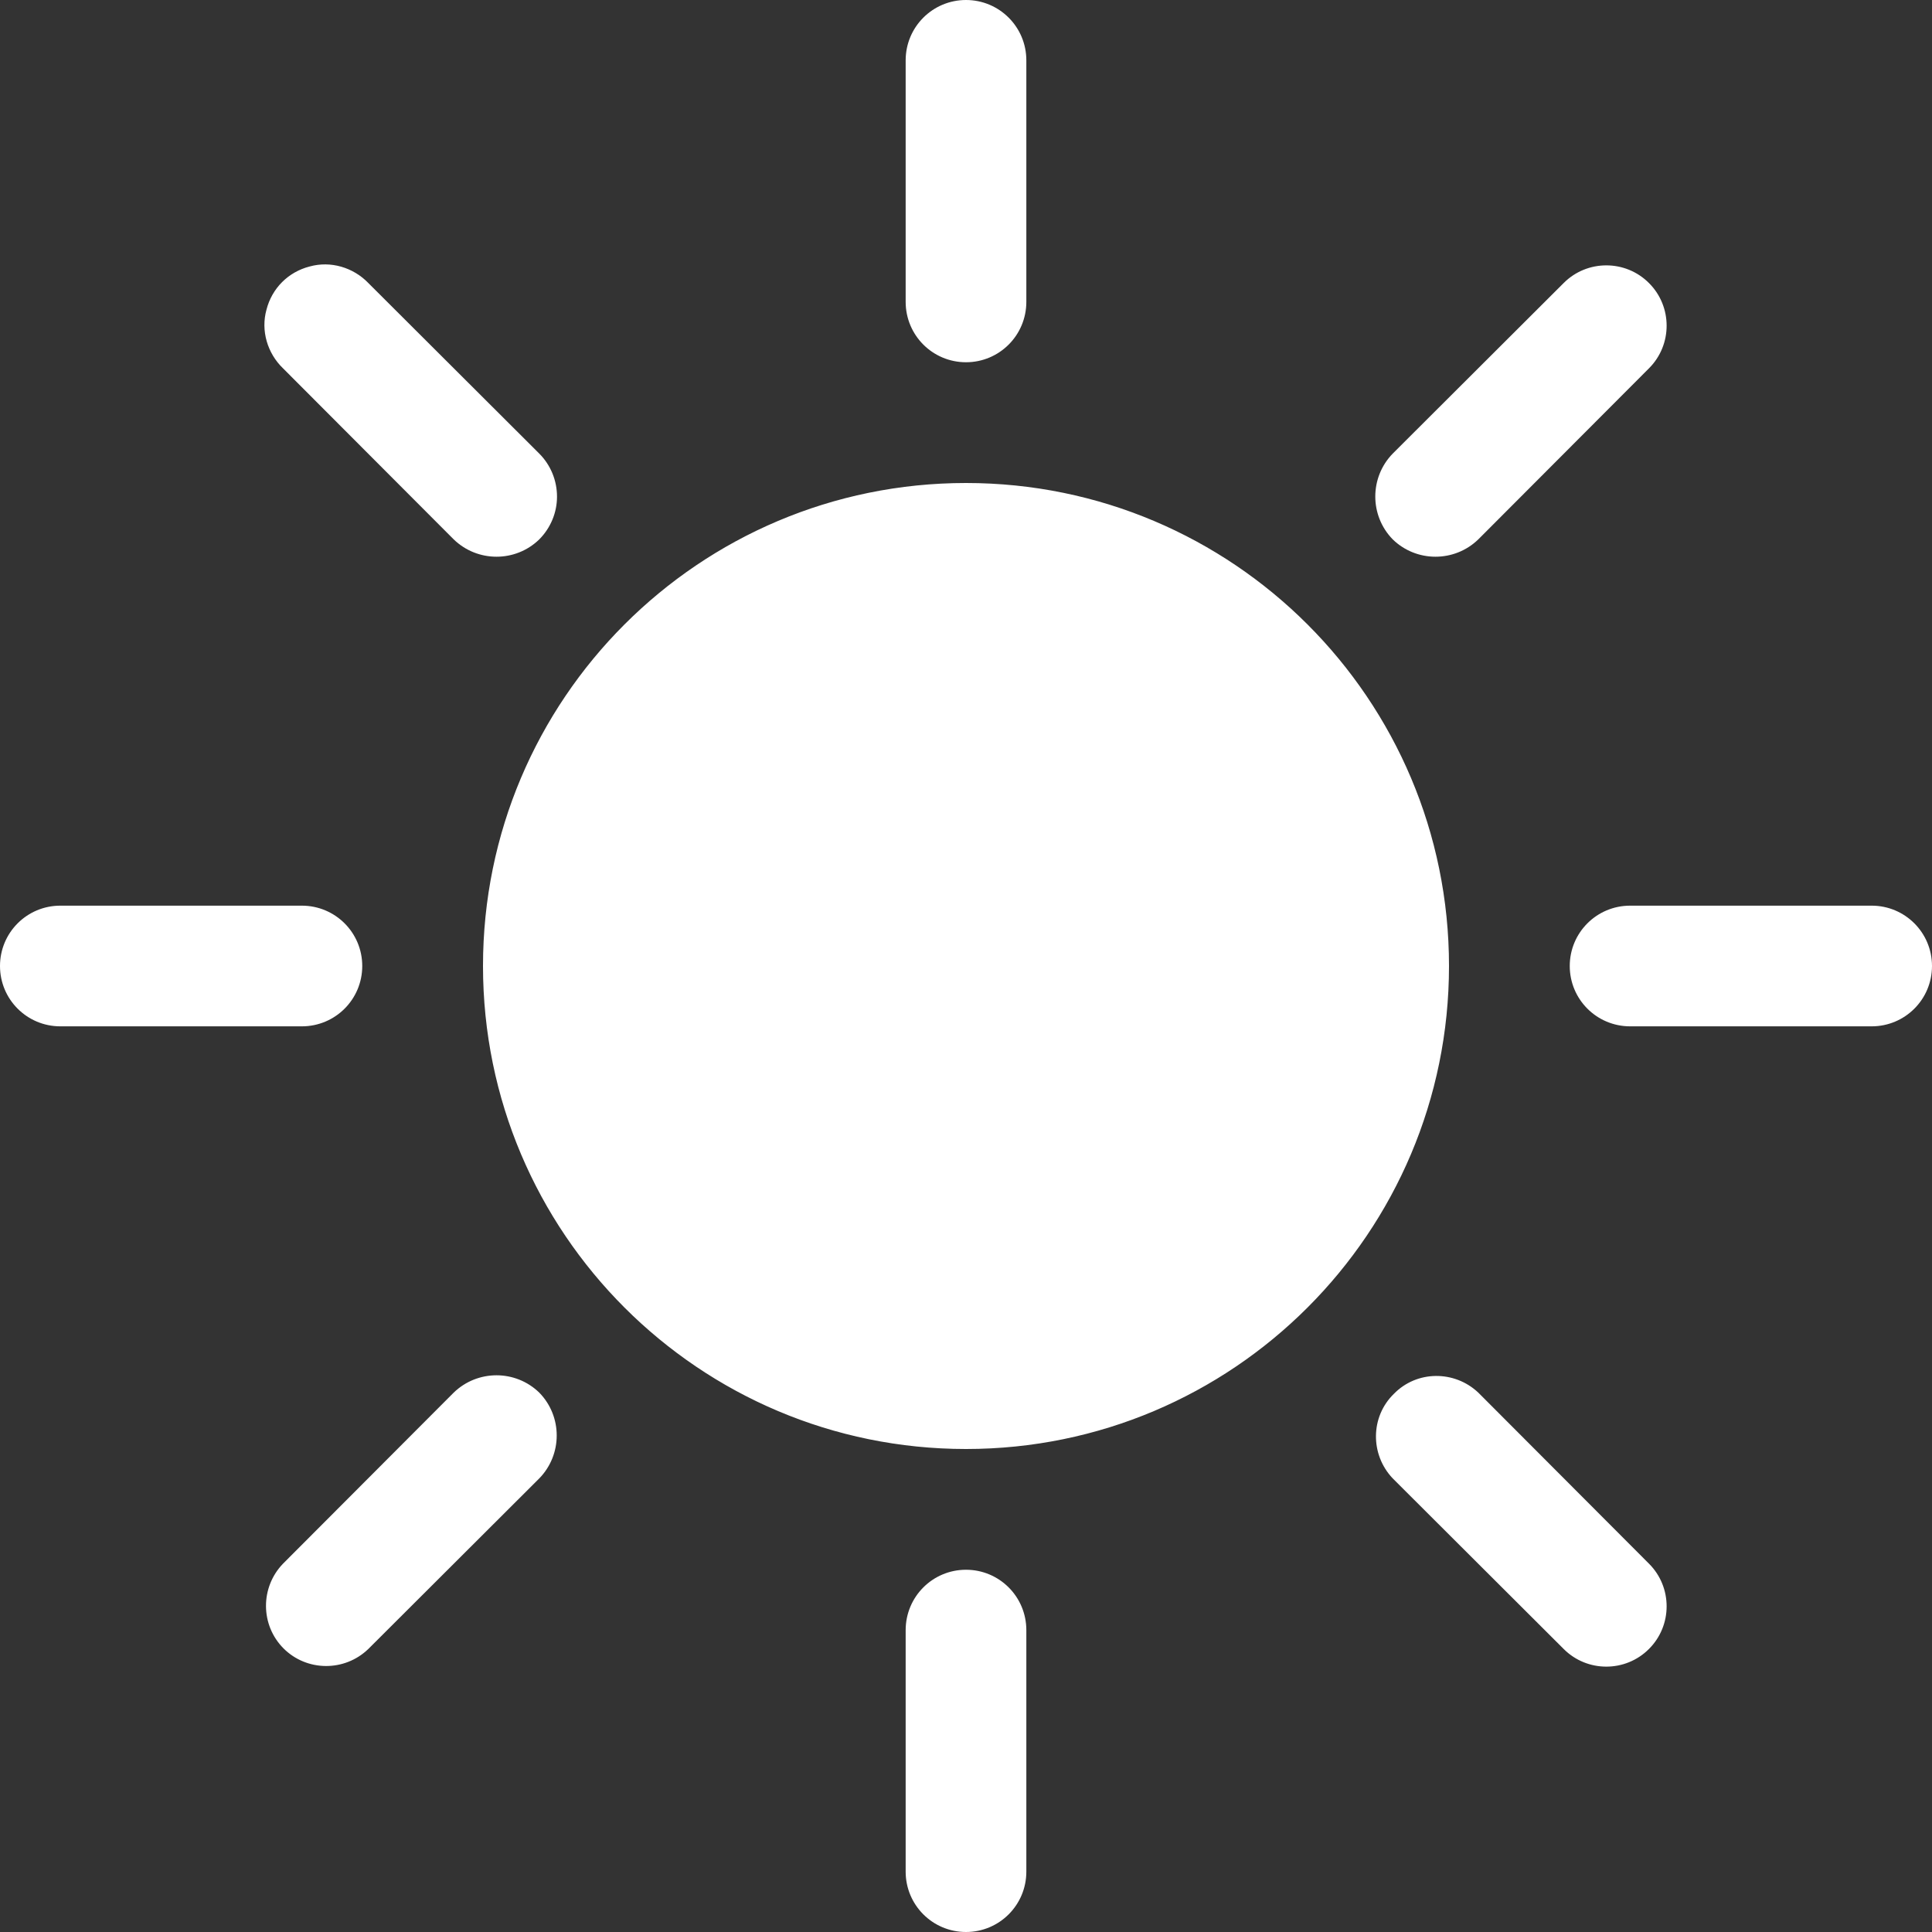 <?xml version="1.0" encoding="UTF-8"?>
<svg xmlns="http://www.w3.org/2000/svg" xmlns:xlink="http://www.w3.org/1999/xlink" width="26px" height="26px" viewBox="0 0 26 26" version="1.1">
<rect x="0" y="0" width="26" height="26" fill="#333333" stroke="none"/>
<g id="surface1">
<path style=" stroke:none;fill-rule:nonzero;fill:rgb(100%,100%,100%);fill-opacity:1;" d="M 13 19.5 C 16.59 19.5 19.5 16.59 19.5 13 C 19.5 9.41 16.59 6.5 13 6.5 C 9.41 6.5 6.5 9.41 6.5 13 C 6.5 16.59 9.41 19.5 13 19.5 M 13 0 C 13.449 0 13.812 0.363 13.812 0.812 L 13.812 4.062 C 13.812 4.512 13.449 4.875 13 4.875 C 12.551 4.875 12.188 4.512 12.188 4.062 L 12.188 0.812 C 12.188 0.363 12.551 0 13 0 M 13 21.125 C 13.449 21.125 13.812 21.488 13.812 21.938 L 13.812 25.188 C 13.812 25.637 13.449 26 13 26 C 12.551 26 12.188 25.637 12.188 25.188 L 12.188 21.938 C 12.188 21.488 12.551 21.125 13 21.125 M 26 13 C 26 13.449 25.637 13.812 25.188 13.812 L 21.938 13.812 C 21.488 13.812 21.125 13.449 21.125 13 C 21.125 12.551 21.488 12.188 21.938 12.188 L 25.188 12.188 C 25.637 12.188 26 12.551 26 13 M 4.875 13 C 4.875 13.449 4.512 13.812 4.062 13.812 L 0.812 13.812 C 0.363 13.812 0 13.449 0 13 C 0 12.551 0.363 12.188 0.812 12.188 L 4.062 12.188 C 4.512 12.188 4.875 12.551 4.875 13 M 22.191 3.809 C 22.508 4.125 22.508 4.641 22.191 4.957 L 19.895 7.258 C 19.574 7.57 19.062 7.57 18.742 7.258 C 18.43 6.938 18.43 6.426 18.742 6.105 L 21.043 3.809 C 21.359 3.492 21.875 3.492 22.191 3.809 M 7.258 18.742 C 7.57 19.062 7.57 19.574 7.258 19.895 L 4.957 22.191 C 4.637 22.5 4.129 22.496 3.816 22.184 C 3.504 21.871 3.5 21.363 3.809 21.043 L 6.105 18.742 C 6.426 18.43 6.938 18.43 7.258 18.742 M 22.191 22.191 C 21.875 22.508 21.359 22.508 21.043 22.191 L 18.742 19.895 C 18.438 19.574 18.441 19.066 18.758 18.758 C 19.066 18.441 19.574 18.438 19.895 18.742 L 22.191 21.043 C 22.508 21.359 22.508 21.875 22.191 22.191 M 7.258 7.258 C 6.938 7.57 6.426 7.57 6.105 7.258 L 3.809 4.957 C 3.598 4.754 3.508 4.449 3.586 4.168 C 3.66 3.879 3.879 3.66 4.168 3.586 C 4.449 3.508 4.754 3.598 4.957 3.809 L 7.258 6.105 C 7.41 6.258 7.496 6.465 7.496 6.684 C 7.496 6.898 7.41 7.105 7.258 7.258 "/>
</g>
</svg>
